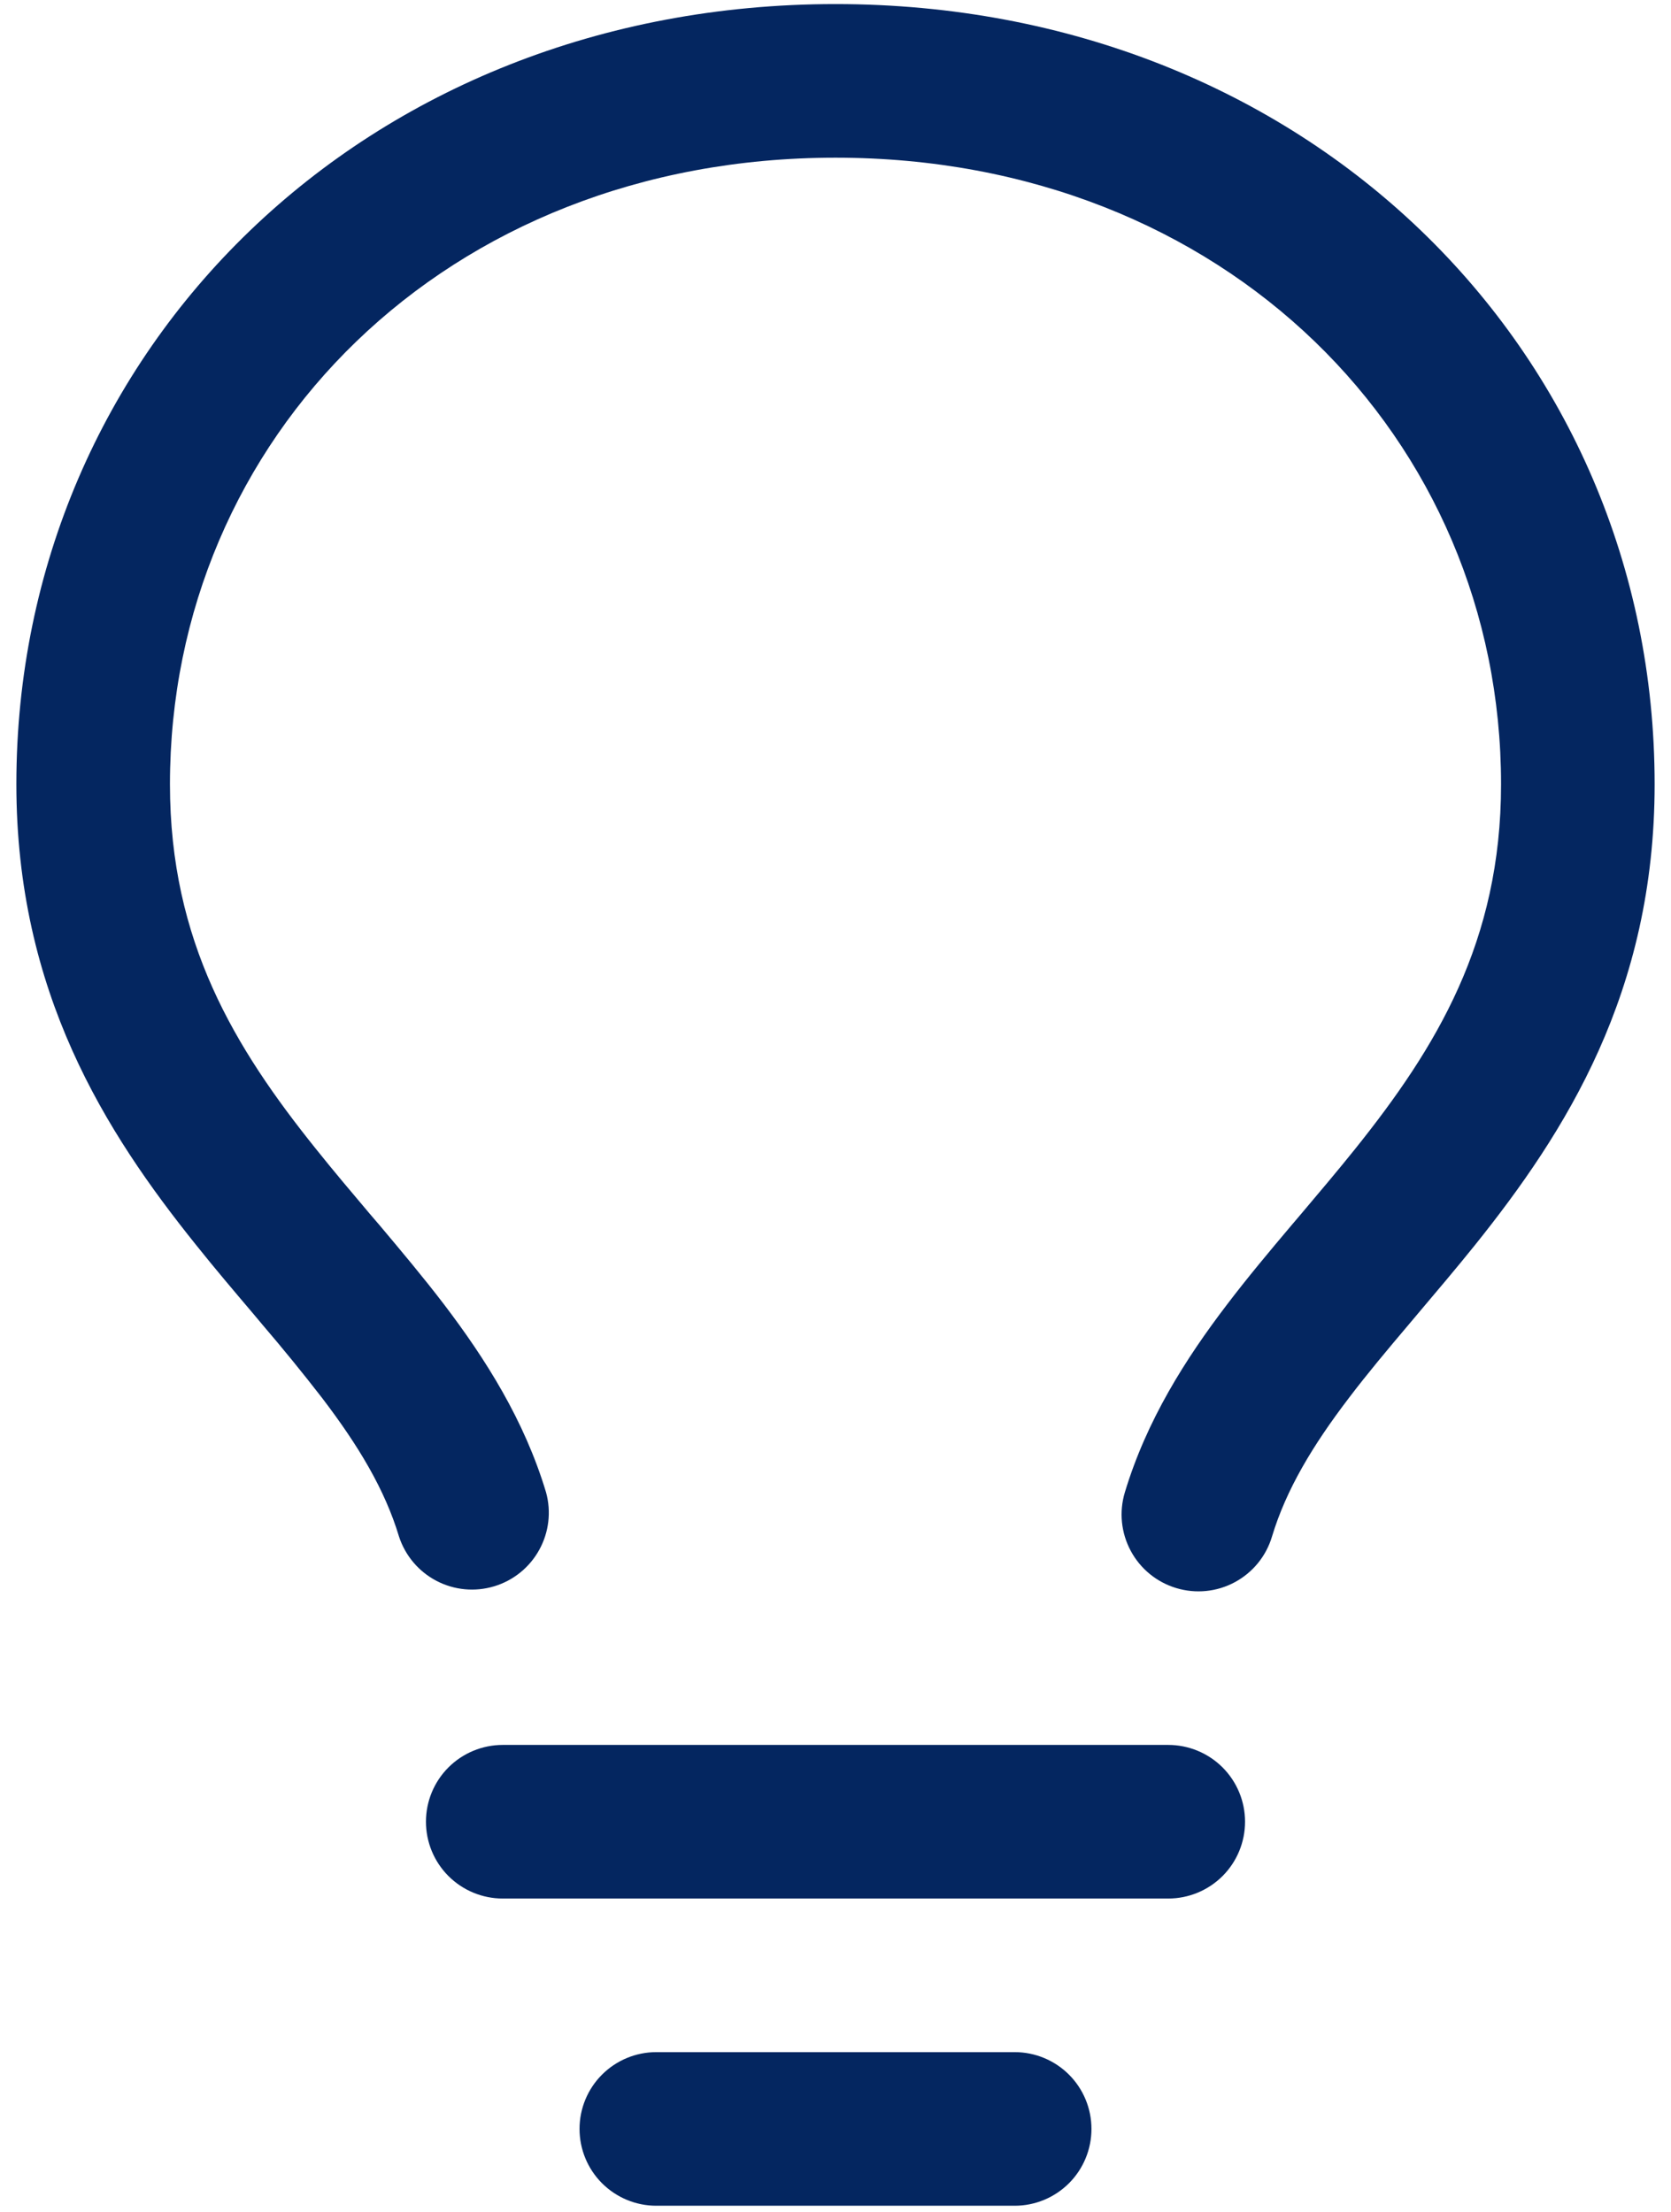 <svg width="34" height="45" viewBox="0 0 34 45" fill="none" xmlns="http://www.w3.org/2000/svg">
<path fill-rule="evenodd" clip-rule="evenodd" d="M17 3.208C9.063 3.208 3.458 8.923 3.458 15.956C3.458 19.156 4.775 21.315 6.427 23.373C6.785 23.821 7.15 24.252 7.525 24.696L7.725 24.929C8.163 25.45 8.615 25.988 9.038 26.542C9.879 27.648 10.669 28.892 11.111 30.363C11.219 30.756 11.169 31.176 10.971 31.533C10.774 31.89 10.445 32.156 10.054 32.273C9.663 32.391 9.242 32.351 8.881 32.162C8.519 31.973 8.246 31.65 8.119 31.262C7.831 30.304 7.292 29.408 6.55 28.436C6.158 27.93 5.754 27.434 5.338 26.948L5.146 26.719C4.771 26.277 4.375 25.811 3.99 25.329C2.146 23.033 0.333 20.19 0.333 15.954C0.333 7.09 7.448 0.083 17 0.083C26.552 0.083 33.667 7.088 33.667 15.956C33.667 20.19 31.854 23.033 30.011 25.331C29.625 25.811 29.229 26.277 28.854 26.721L28.663 26.948C28.225 27.465 27.819 27.95 27.45 28.436C26.708 29.408 26.169 30.306 25.881 31.262C25.762 31.66 25.49 31.993 25.125 32.189C24.76 32.386 24.331 32.429 23.934 32.309C23.537 32.19 23.204 31.918 23.008 31.553C22.811 31.188 22.768 30.759 22.887 30.363C23.331 28.892 24.121 27.648 24.965 26.542C25.386 25.988 25.837 25.45 26.277 24.929L26.475 24.696C26.85 24.252 27.215 23.821 27.573 23.375C29.225 21.312 30.542 19.156 30.542 15.956C30.542 8.923 24.938 3.208 17 3.208ZM11.792 43.312C11.792 42.898 11.956 42.501 12.249 42.208C12.542 41.915 12.94 41.75 13.354 41.75H20.646C21.06 41.75 21.458 41.915 21.751 42.208C22.044 42.501 22.208 42.898 22.208 43.312C22.208 43.727 22.044 44.124 21.751 44.417C21.458 44.71 21.06 44.875 20.646 44.875H13.354C12.94 44.875 12.542 44.71 12.249 44.417C11.956 44.124 11.792 43.727 11.792 43.312ZM10.229 35.5C9.815 35.5 9.417 35.665 9.124 35.958C8.831 36.251 8.667 36.648 8.667 37.062C8.667 37.477 8.831 37.874 9.124 38.167C9.417 38.46 9.815 38.625 10.229 38.625H23.771C24.185 38.625 24.583 38.46 24.876 38.167C25.169 37.874 25.333 37.477 25.333 37.062C25.333 36.648 25.169 36.251 24.876 35.958C24.583 35.665 24.185 35.5 23.771 35.5H10.229Z" fill="#042660"/>
</svg>
